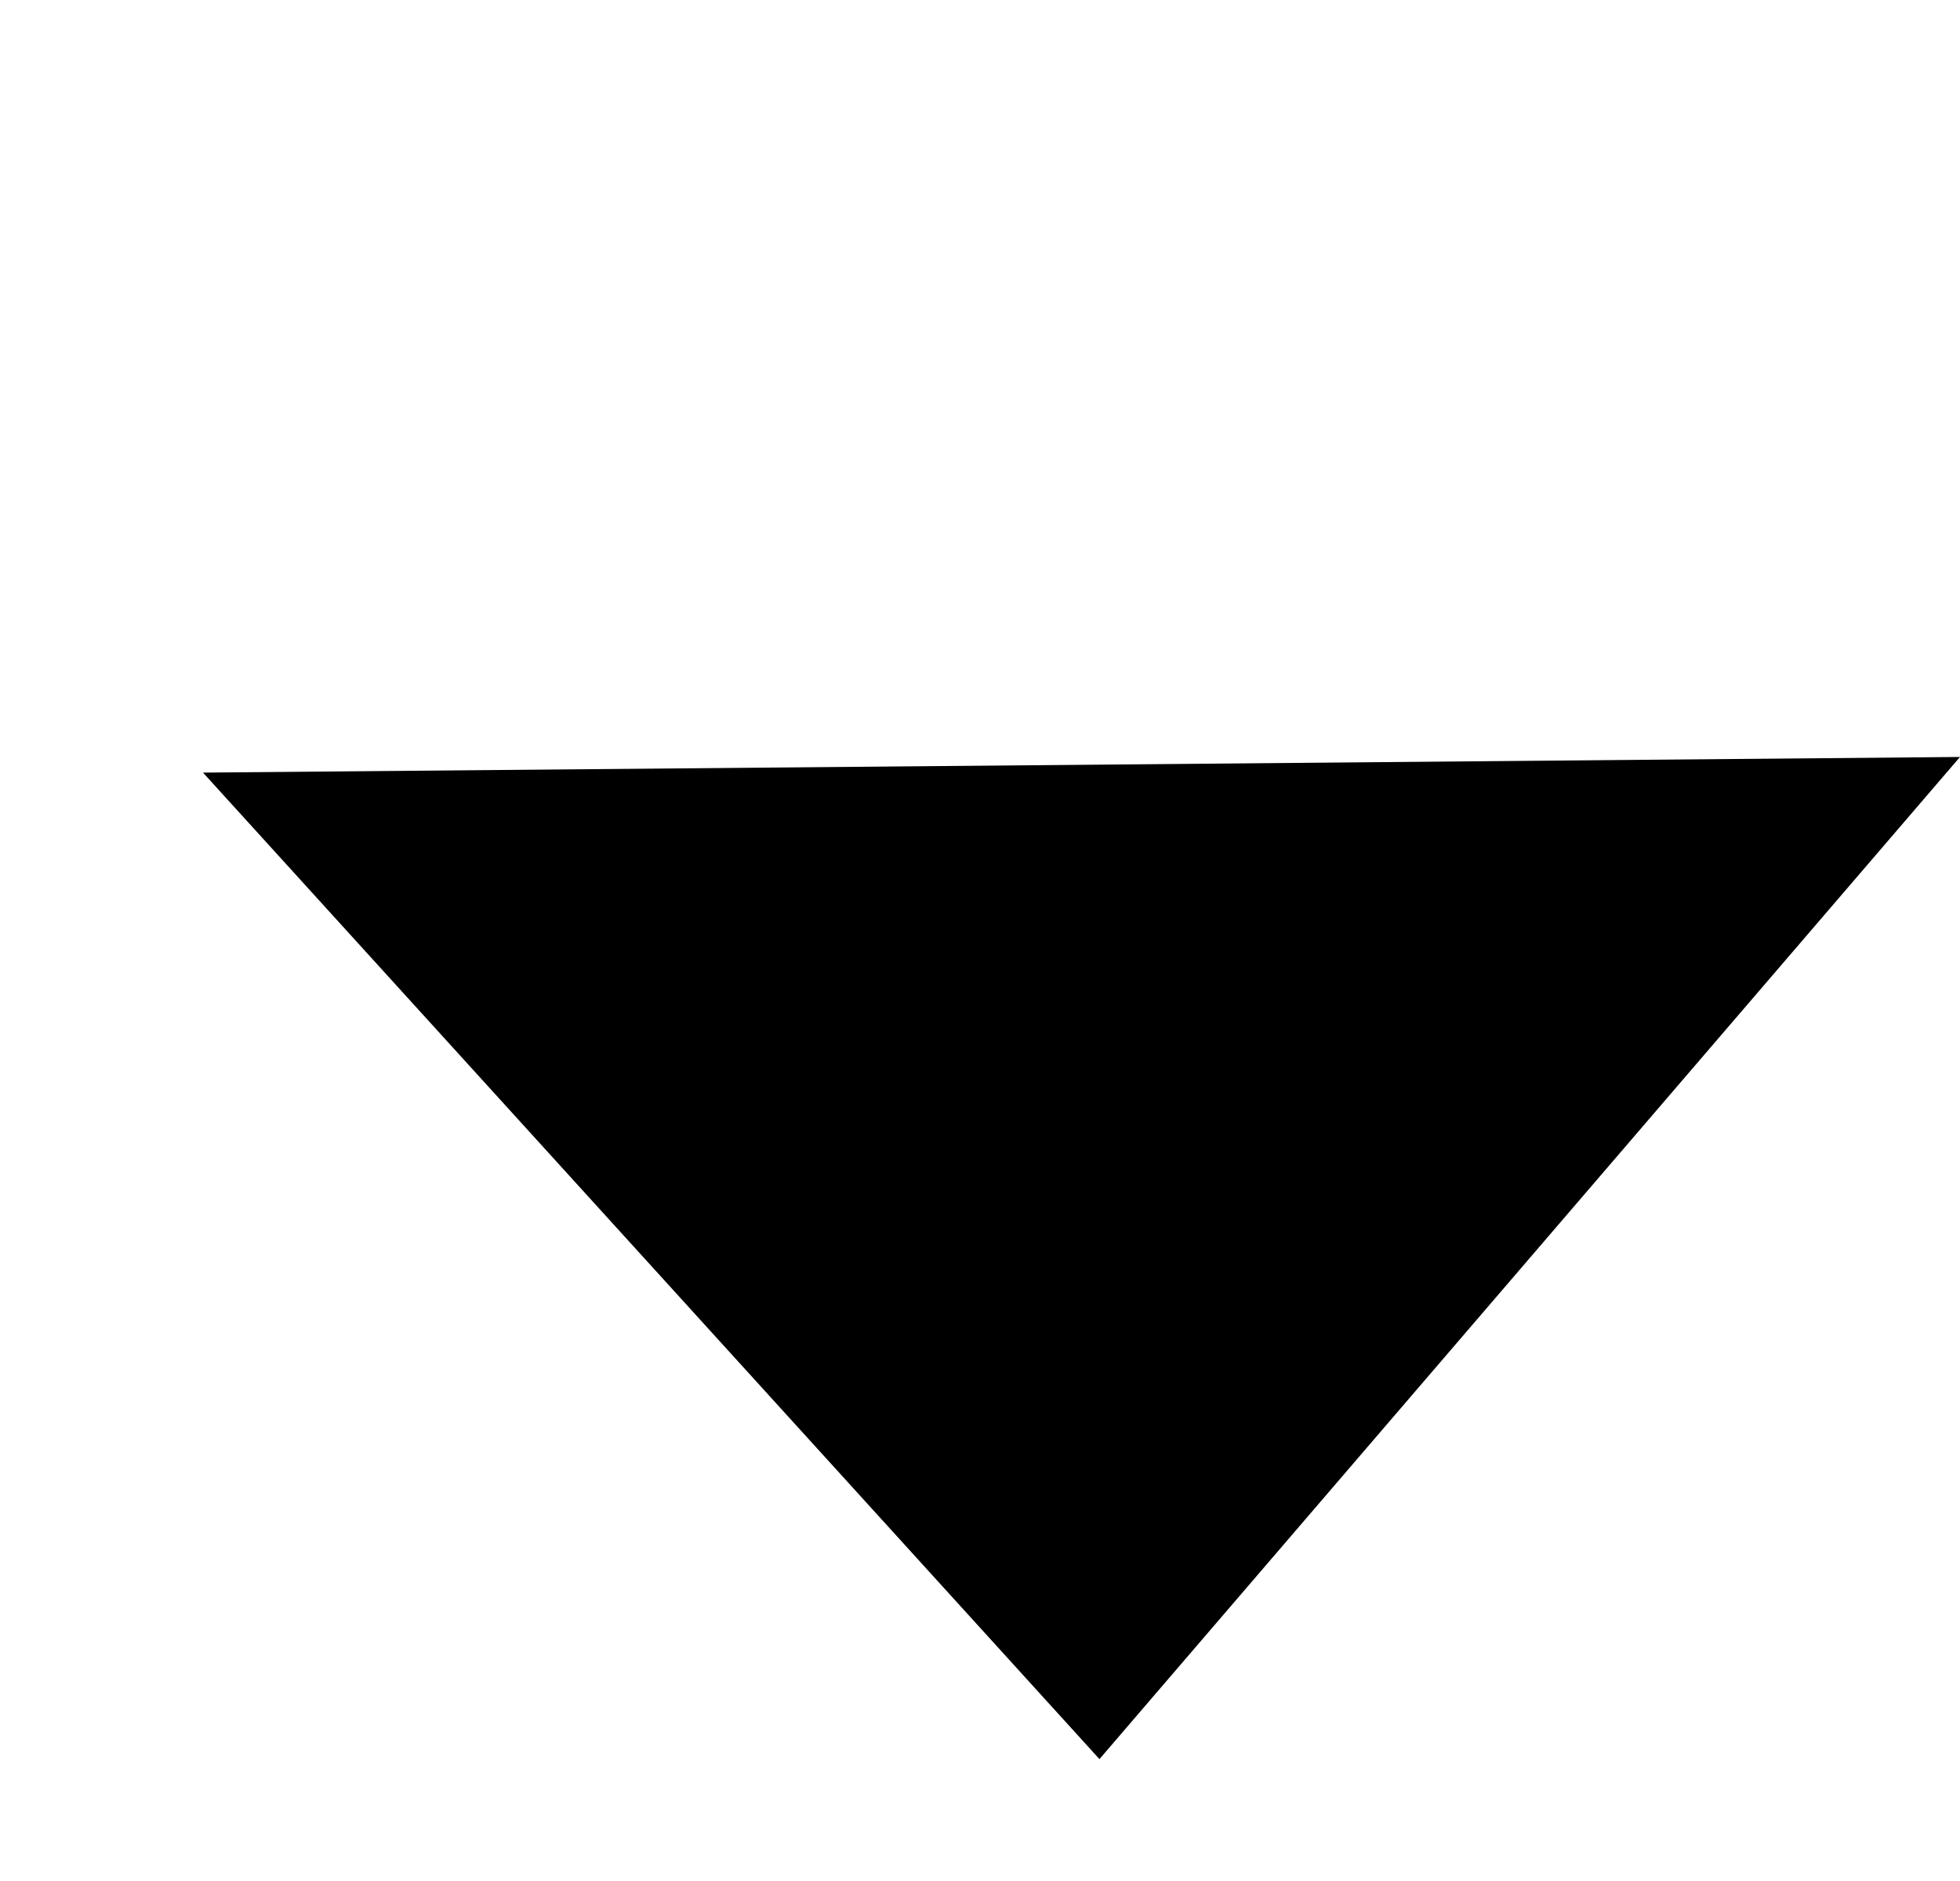 <svg xmlns="http://www.w3.org/2000/svg" width="72.507" height="69.586" viewBox="0 0 72.507 69.586">
  <path id="Path_2" data-name="Path 2" d="M15.02,9.035l33,56L0,56Z" transform="translate(-7.825 37.069) rotate(-60)"/>
</svg>
